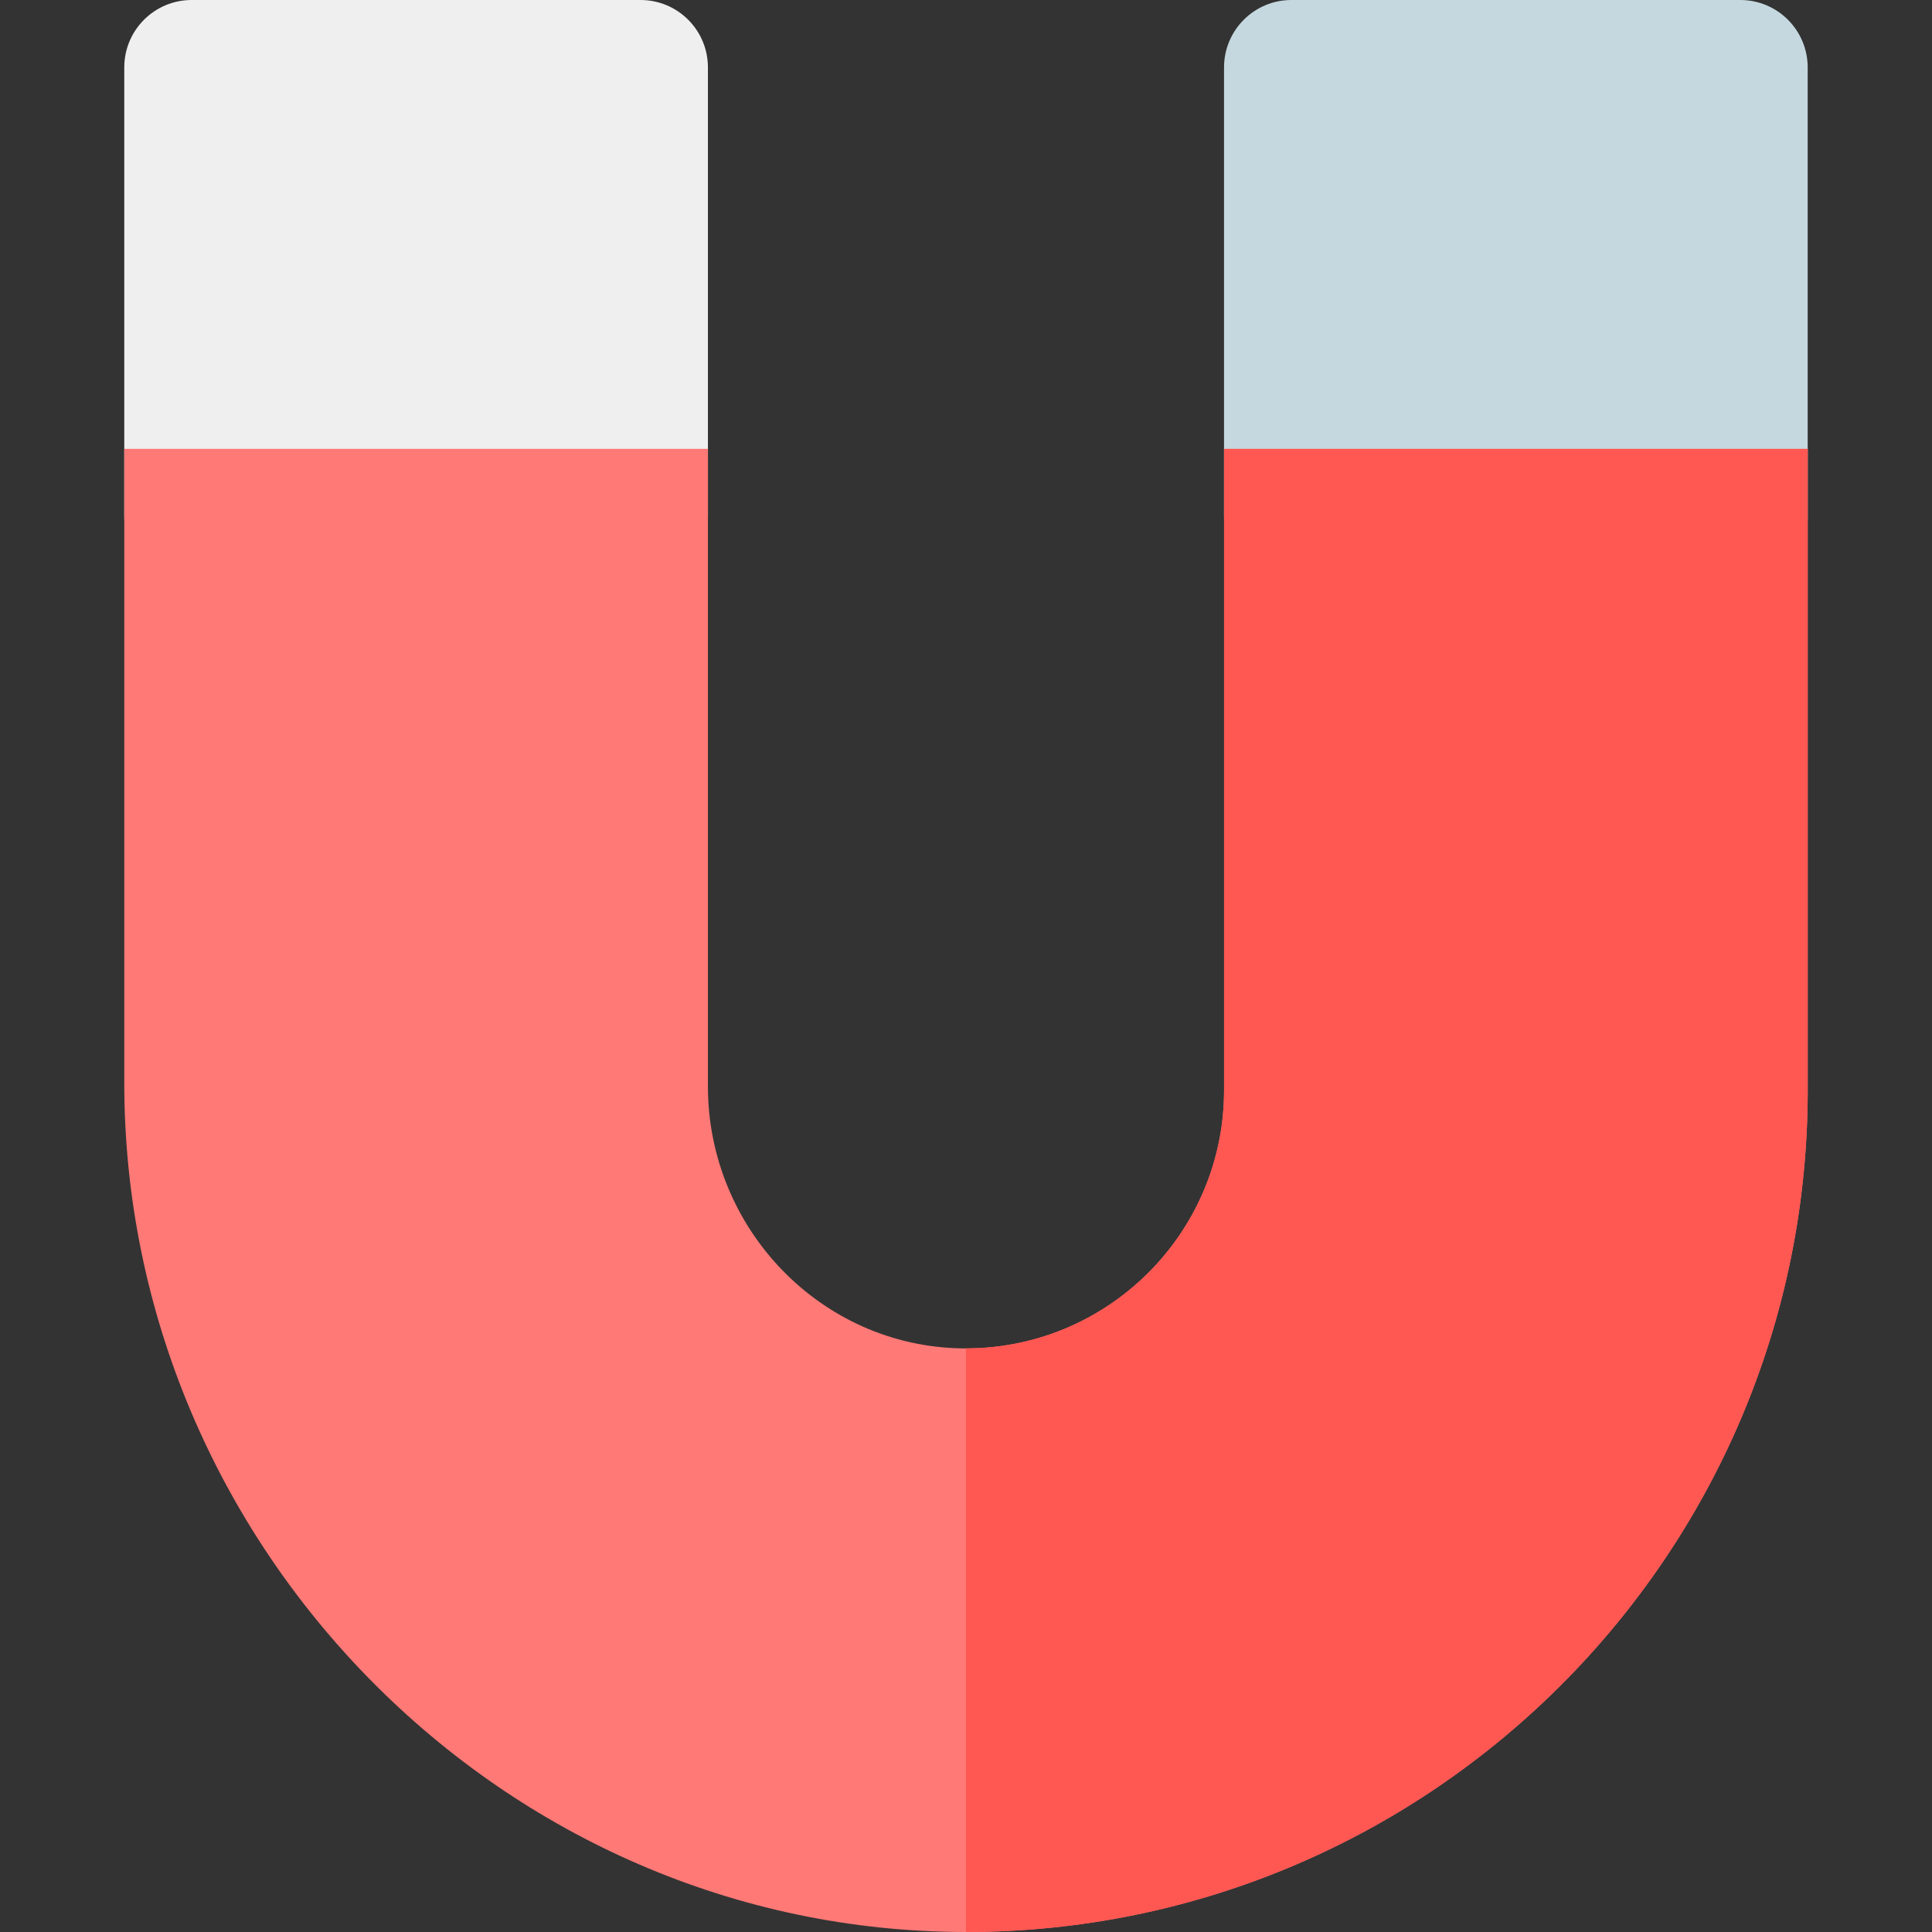 <?xml version="1.0" encoding="iso-8859-1"?>
<!-- Generator: Adobe Illustrator 19.0.0, SVG Export Plug-In . SVG Version: 6.00 Build 0)  -->
<svg xmlns="http://www.w3.org/2000/svg" xmlns:xlink="http://www.w3.org/1999/xlink" version="1.1" id="Layer_1" x="0px" y="0px" viewBox="0 0 512 512" style="enable-background:new 0 0 512 512;" xml:space="preserve">
<rect x="0" y="0" width="512" height="512" fill="#333333" stroke="none"/>
<path style="fill:#EFEFEF;" d="M169.746,154.666H50.795c-9.864,0-17.86-7.997-17.86-17.86V17.86C32.935,7.997,40.931,0,50.795,0  h118.951c9.864,0,17.86,7.997,17.86,17.86v118.945C187.606,146.669,179.61,154.666,169.746,154.666z"/>
<path style="fill:#FF7976;" d="M255.889,512c-122.63-0.06-222.955-102.364-222.955-224.994V118.945h154.672v168.964  c0,37.532,29.803,68.851,67.33,69.425c38.196,0.583,69.456-30.325,69.456-68.397V118.945h154.672v169.99  C479.065,411.971,378.938,512.061,255.889,512z"/>
<path style="fill:#C5D8DF;" d="M461.205,154.666H342.254c-9.882,0-17.872-8.025-17.872-17.866V17.86  c0-9.864,7.997-17.86,17.86-17.86h118.951c9.864,0,17.86,7.997,17.86,17.86v118.287c0.008,0.217,0.012,0.433,0.012,0.651v0.006  C479.065,146.669,471.069,154.666,461.205,154.666z"/>
<path style="fill:#FF5752;" d="M324.392,118.945v169.99c0,37.718-30.683,68.384-68.392,68.387v154.678  c122.999,0,223.065-100.065,223.065-223.064v-169.99H324.392z"/>
<g>
</g>
<g>
</g>
<g>
</g>
<g>
</g>
<g>
</g>
<g>
</g>
<g>
</g>
<g>
</g>
<g>
</g>
<g>
</g>
<g>
</g>
<g>
</g>
<g>
</g>
<g>
</g>
<g>
</g>
</svg>
